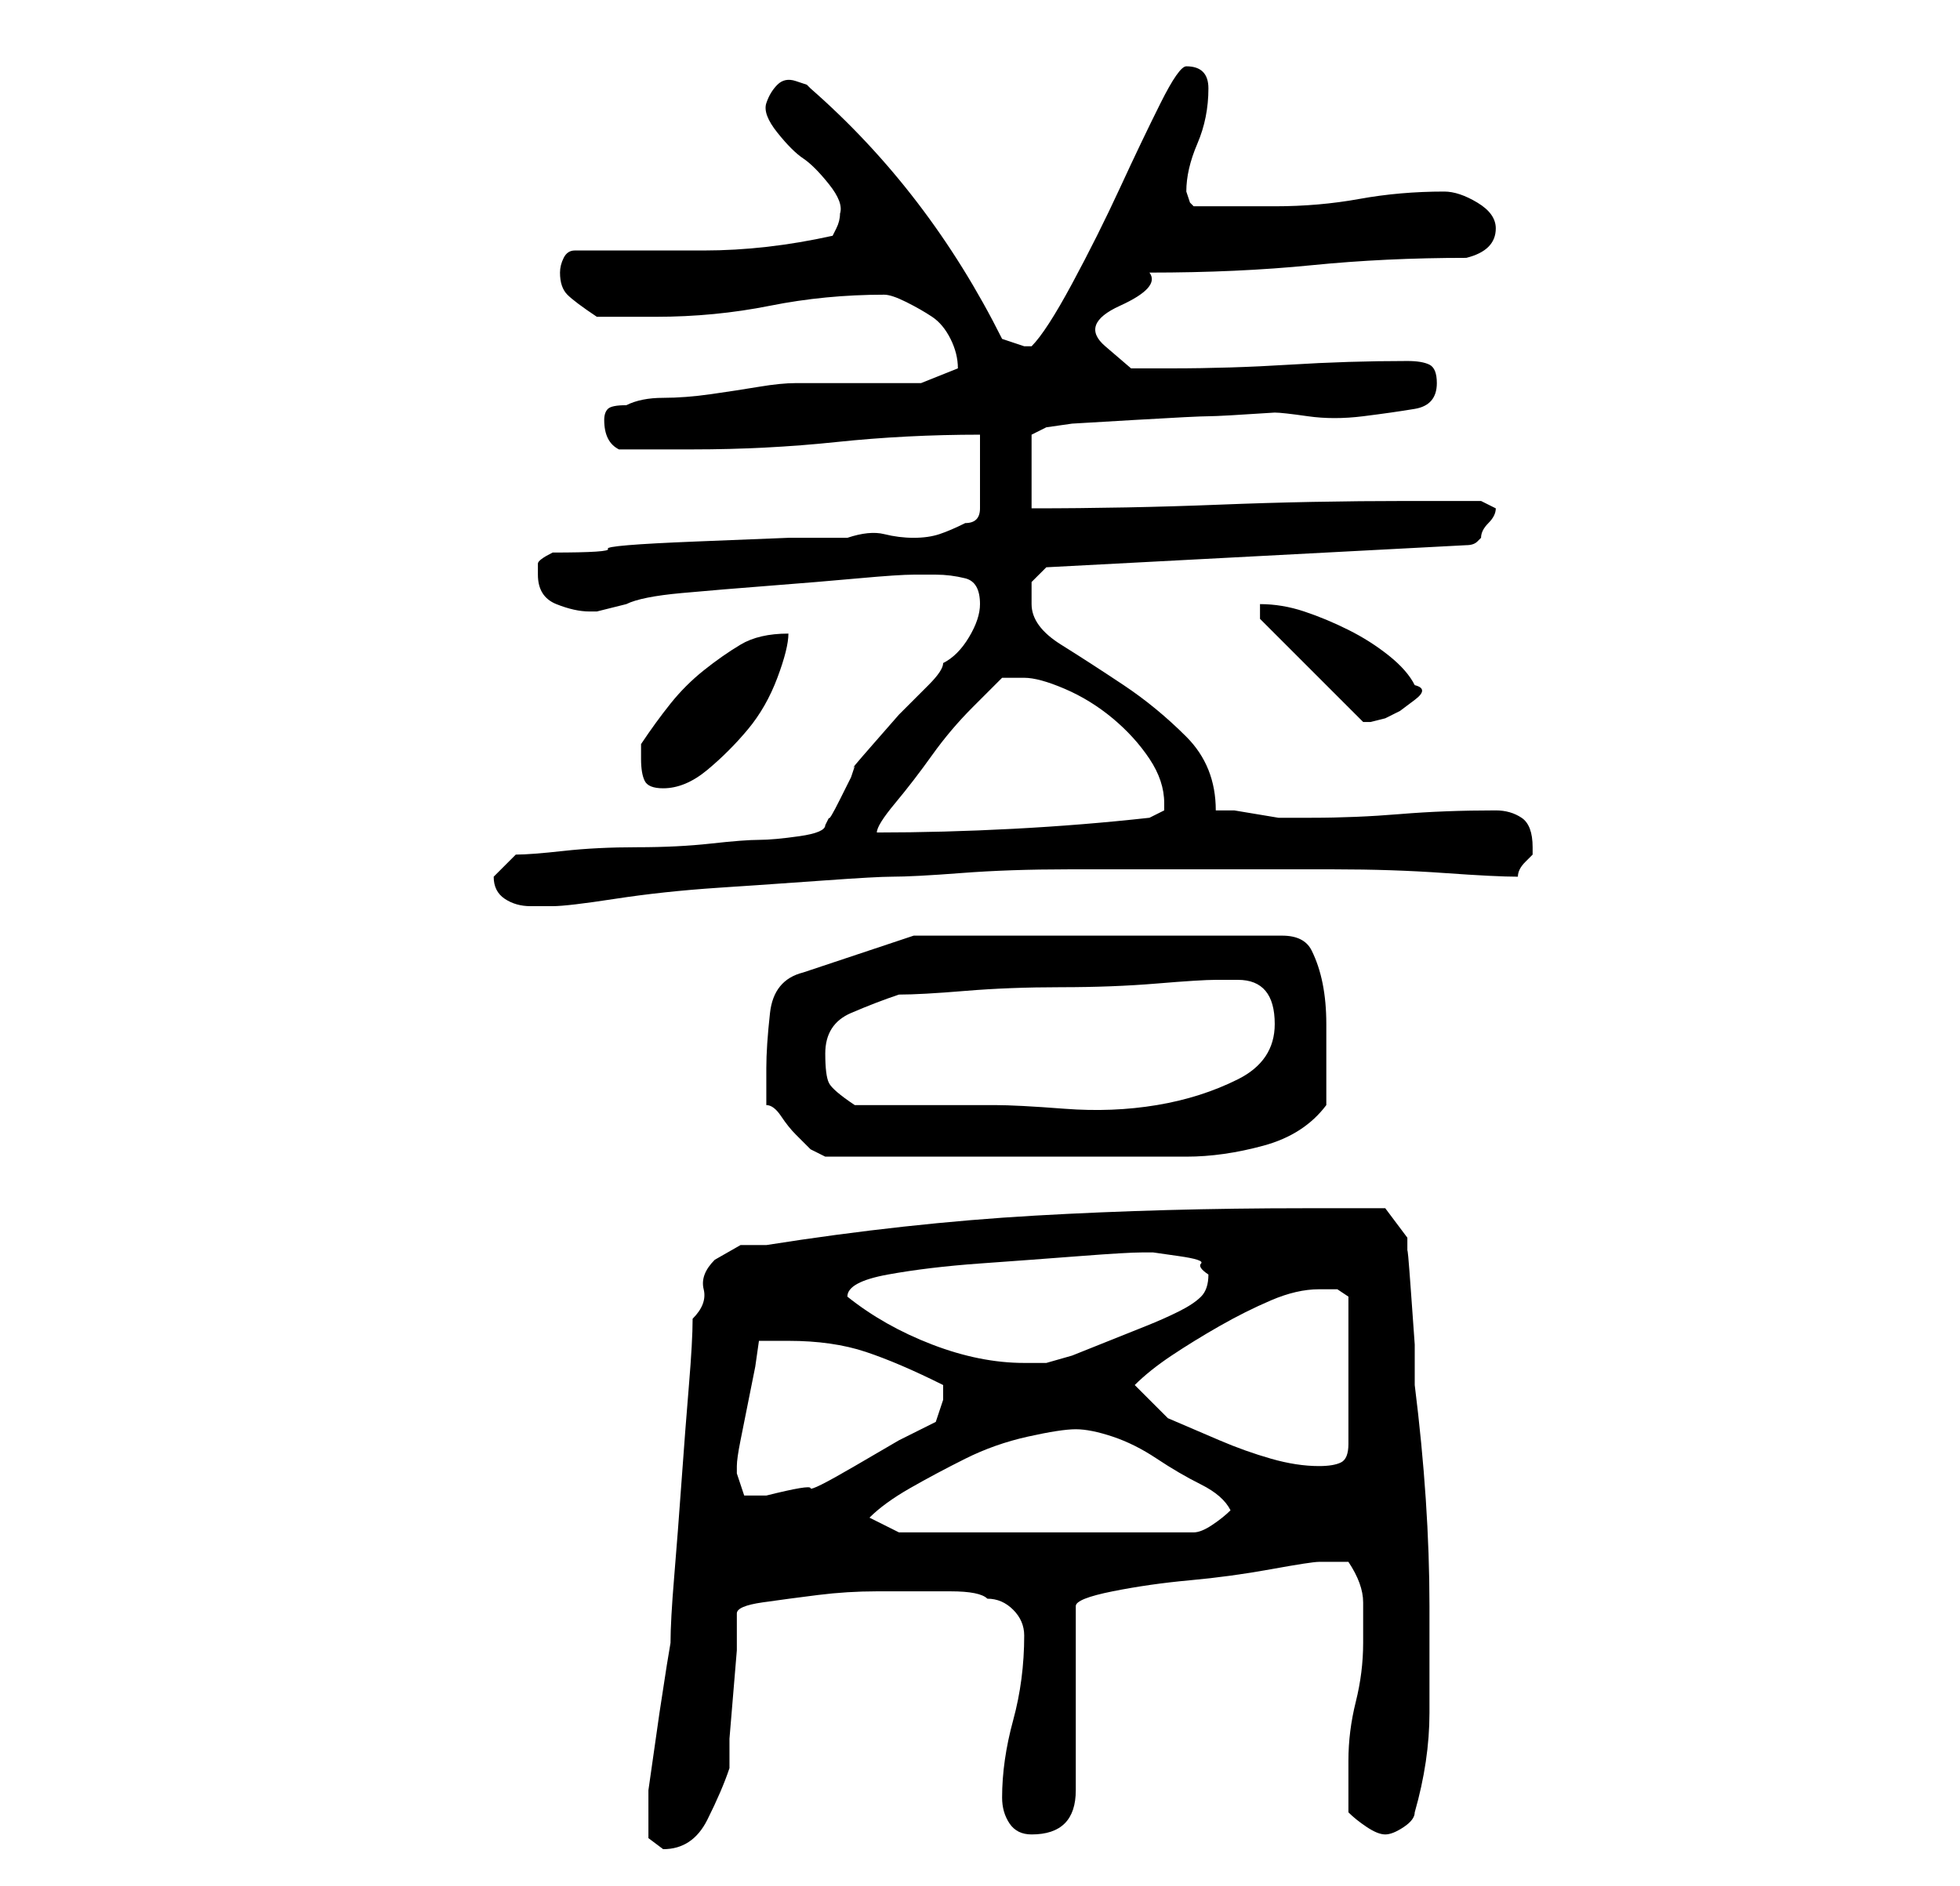 <?xml version="1.0" standalone="no"?>
<!DOCTYPE svg PUBLIC "-//W3C//DTD SVG 1.1//EN" "http://www.w3.org/Graphics/SVG/1.1/DTD/svg11.dtd" >
<svg xmlns="http://www.w3.org/2000/svg" xmlns:xlink="http://www.w3.org/1999/xlink" version="1.1" viewBox="-10 0 266 256">
   <path fill="currentColor"
d="M78 246v3.5t2 1.5q4 0 6 -4t3 -7v-4t0.5 -6t0.5 -6v-5q0 -1 3.5 -1.5t7.5 -1t8 -0.5h4h6q4 0 5 1q2 0 3.5 1.5t1.5 3.5q0 6 -1.5 11.5t-1.5 10.5q0 2 1 3.5t3 1.5q3 0 4.5 -1.5t1.5 -4.5v-25q0 -1 5 -2t10.5 -1.5t11 -1.5t6.5 -1h4q2 3 2 5.5v5.5q0 4 -1 8t-1 8v4v3
q1 1 2.5 2t2.5 1t2.5 -1t1.5 -2q2 -7 2 -13.5v-14.5q0 -7 -0.5 -14.5t-1.5 -15.5v-5.5t-0.5 -7t-0.5 -5.5v-2l-3 -4h-11q-19 0 -36.5 1t-36.5 4h-3.5t-3.5 2q-2 2 -1.5 4t-1.5 4q0 3 -0.5 9t-1 13t-1 13t-0.5 9l-0.5 3t-1 6.5l-1 7l-0.5 3.5v3zM108 206q2 -2 5.5 -4t7.5 -4
t8.5 -3t6.5 -1t5 1t6 3t6 3.5t4 3.5q-1 1 -2.5 2t-2.5 1h-40zM90 200v-0.5v-0.5q0 -1 0.5 -3.5l1 -5l1 -5t0.5 -3.5h1.5h2.5q6 0 10.5 1.5t10.5 4.5v1v1l-1 3l-5 2.5t-6 3.5t-6 3t-6 1h-3t-1 -3zM144 188q2 -2 5 -4t6.5 -4t7 -3.5t6.5 -1.5h2.5t1.5 1v20q0 2 -1 2.5t-3 0.5
q-3 0 -6.5 -1t-7 -2.5l-7 -3t-4.5 -4.5zM105 176v0v0q0 -2 5.5 -3t12.5 -1.5t13.5 -1t8.5 -0.5h1.5t3.5 0.5t3 1t1 1.5q0 2 -1 3t-3 2t-4.5 2l-5 2l-5 2t-3.5 1h-3q-6 0 -12.5 -2.5t-11.5 -6.5zM94 145v3v2q1 0 2 1.5t2 2.5l2 2t2 1h4.5h7.5h7h5h7h8h7h3q5 0 10.5 -1.5
t8.5 -5.5v-8v-3q0 -3 -0.5 -5.5t-1.5 -4.5t-4 -2h-50l-15 5q-4 1 -4.5 5.5t-0.5 7.5zM102 143q0 -4 3.5 -5.5t6.5 -2.5q3 0 9 -0.5t13 -0.5t13 -0.5t8 -0.5h3q5 0 5 6q0 5 -5 7.5t-11 3.5t-12.5 0.5t-9.5 -0.5h-4h-6h-5h-4q-3 -2 -3.5 -3t-0.5 -4zM57 119q0 2 1.5 3t3.5 1h3
q2 0 8.5 -1t14 -1.5t14.5 -1t9 -0.5q3 0 9.5 -0.5t14.5 -0.5h18h18q8 0 15 0.5t10 0.5q0 -1 1 -2l1 -1v-1q0 -3 -1.5 -4t-3.5 -1q-7 0 -13 0.5t-12 0.5h-2h-2.5t-3 -0.5t-3 -0.5h-2.5q0 -6 -4 -10t-8.5 -7t-8.5 -5.5t-4 -5.5v-3t2 -2l57 -3q1 0 1.5 -0.5l0.5 -0.5q0 -1 1 -2
t1 -2l-1 -0.5l-1 -0.5h-10q-13 0 -25.5 0.5t-25.5 0.5v-10l2 -1l3.5 -0.5t8.5 -0.5t10 -0.5t9 -0.5q1 0 4.5 0.5t7.5 0t7 -1t3 -3.5q0 -2 -1 -2.5t-3 -0.5q-8 0 -16 0.5t-16 0.5h-5.5t-3.5 -3t2 -5.5t4 -4.5q12 0 22 -1t21 -1q4 -1 4 -4q0 -2 -2.5 -3.5t-4.5 -1.5
q-6 0 -11.5 1t-11.5 1h-11l-0.5 -0.5t-0.5 -1.5v0q0 -3 1.5 -6.5t1.5 -7.5q0 -3 -3 -3q-1 0 -3.5 5t-5.5 11.5t-6.5 13t-5.5 8.5h-1v0l-3 -1q-5 -10 -11.5 -18.5t-14.5 -15.5l-0.5 -0.5t-1.5 -0.5t-2.5 0.5t-1.5 2.5t1.5 4t3.5 3.5t3.5 3.5t1.5 4q0 1 -0.5 2l-0.5 1
q-9 2 -17.5 2h-17.5q-1 0 -1.5 1t-0.5 2q0 2 1 3t4 3h8q8 0 15.5 -1.5t15.5 -1.5q1 0 3 1t3.5 2t2.5 3t1 4v0l-5 2h-3h-6h-5h-3q-2 0 -5 0.5t-6.5 1t-6.5 0.5t-5 1q-2 0 -2.5 0.5t-0.5 1.5q0 3 2 4h5h5q10 0 19.5 -1t19.5 -1v10q0 1 -0.5 1.5t-1.5 0.5q-2 1 -3.5 1.5
t-3.5 0.5t-4 -0.5t-5 0.5h-8t-12.5 0.5t-12 1t-7.5 0.5q-2 1 -2 1.5v1.5q0 3 2.5 4t4.5 1h0.5h0.5l2 -0.5l2 -0.5q2 -1 7.5 -1.5t12 -1t12 -1t7.5 -0.5h3q2 0 4 0.5t2 3.5q0 2 -1.5 4.5t-3.5 3.5q0 1 -2 3l-4 4t-3.5 4t-2.5 3l-0.5 1.5t-1.5 3t-1.5 2.5l-0.5 1q0 1 -3.5 1.5
t-5.5 0.5t-6.5 0.5t-10 0.5t-10 0.5t-6.5 0.5l-1 1l-2 2v0zM126 92h3q2 0 5.5 1.5t6.5 4t5 5.5t2 6v1l-2 1q-9 1 -18.5 1.5t-18.5 0.5q0 -1 2.5 -4t5 -6.5t5.5 -6.5zM77 103q0 2 0.5 3t2.5 1q3 0 6 -2.5t5.5 -5.5t4 -7t1.5 -6q-4 0 -6.5 1.5t-5 3.5t-4.5 4.5t-4 5.5v2z
M161 84l14 14h1t2 -0.5l2 -1t2 -1.5t0 -2q-1 -2 -3.5 -4t-5.5 -3.5t-6 -2.5t-6 -1v2z" />
</svg>
